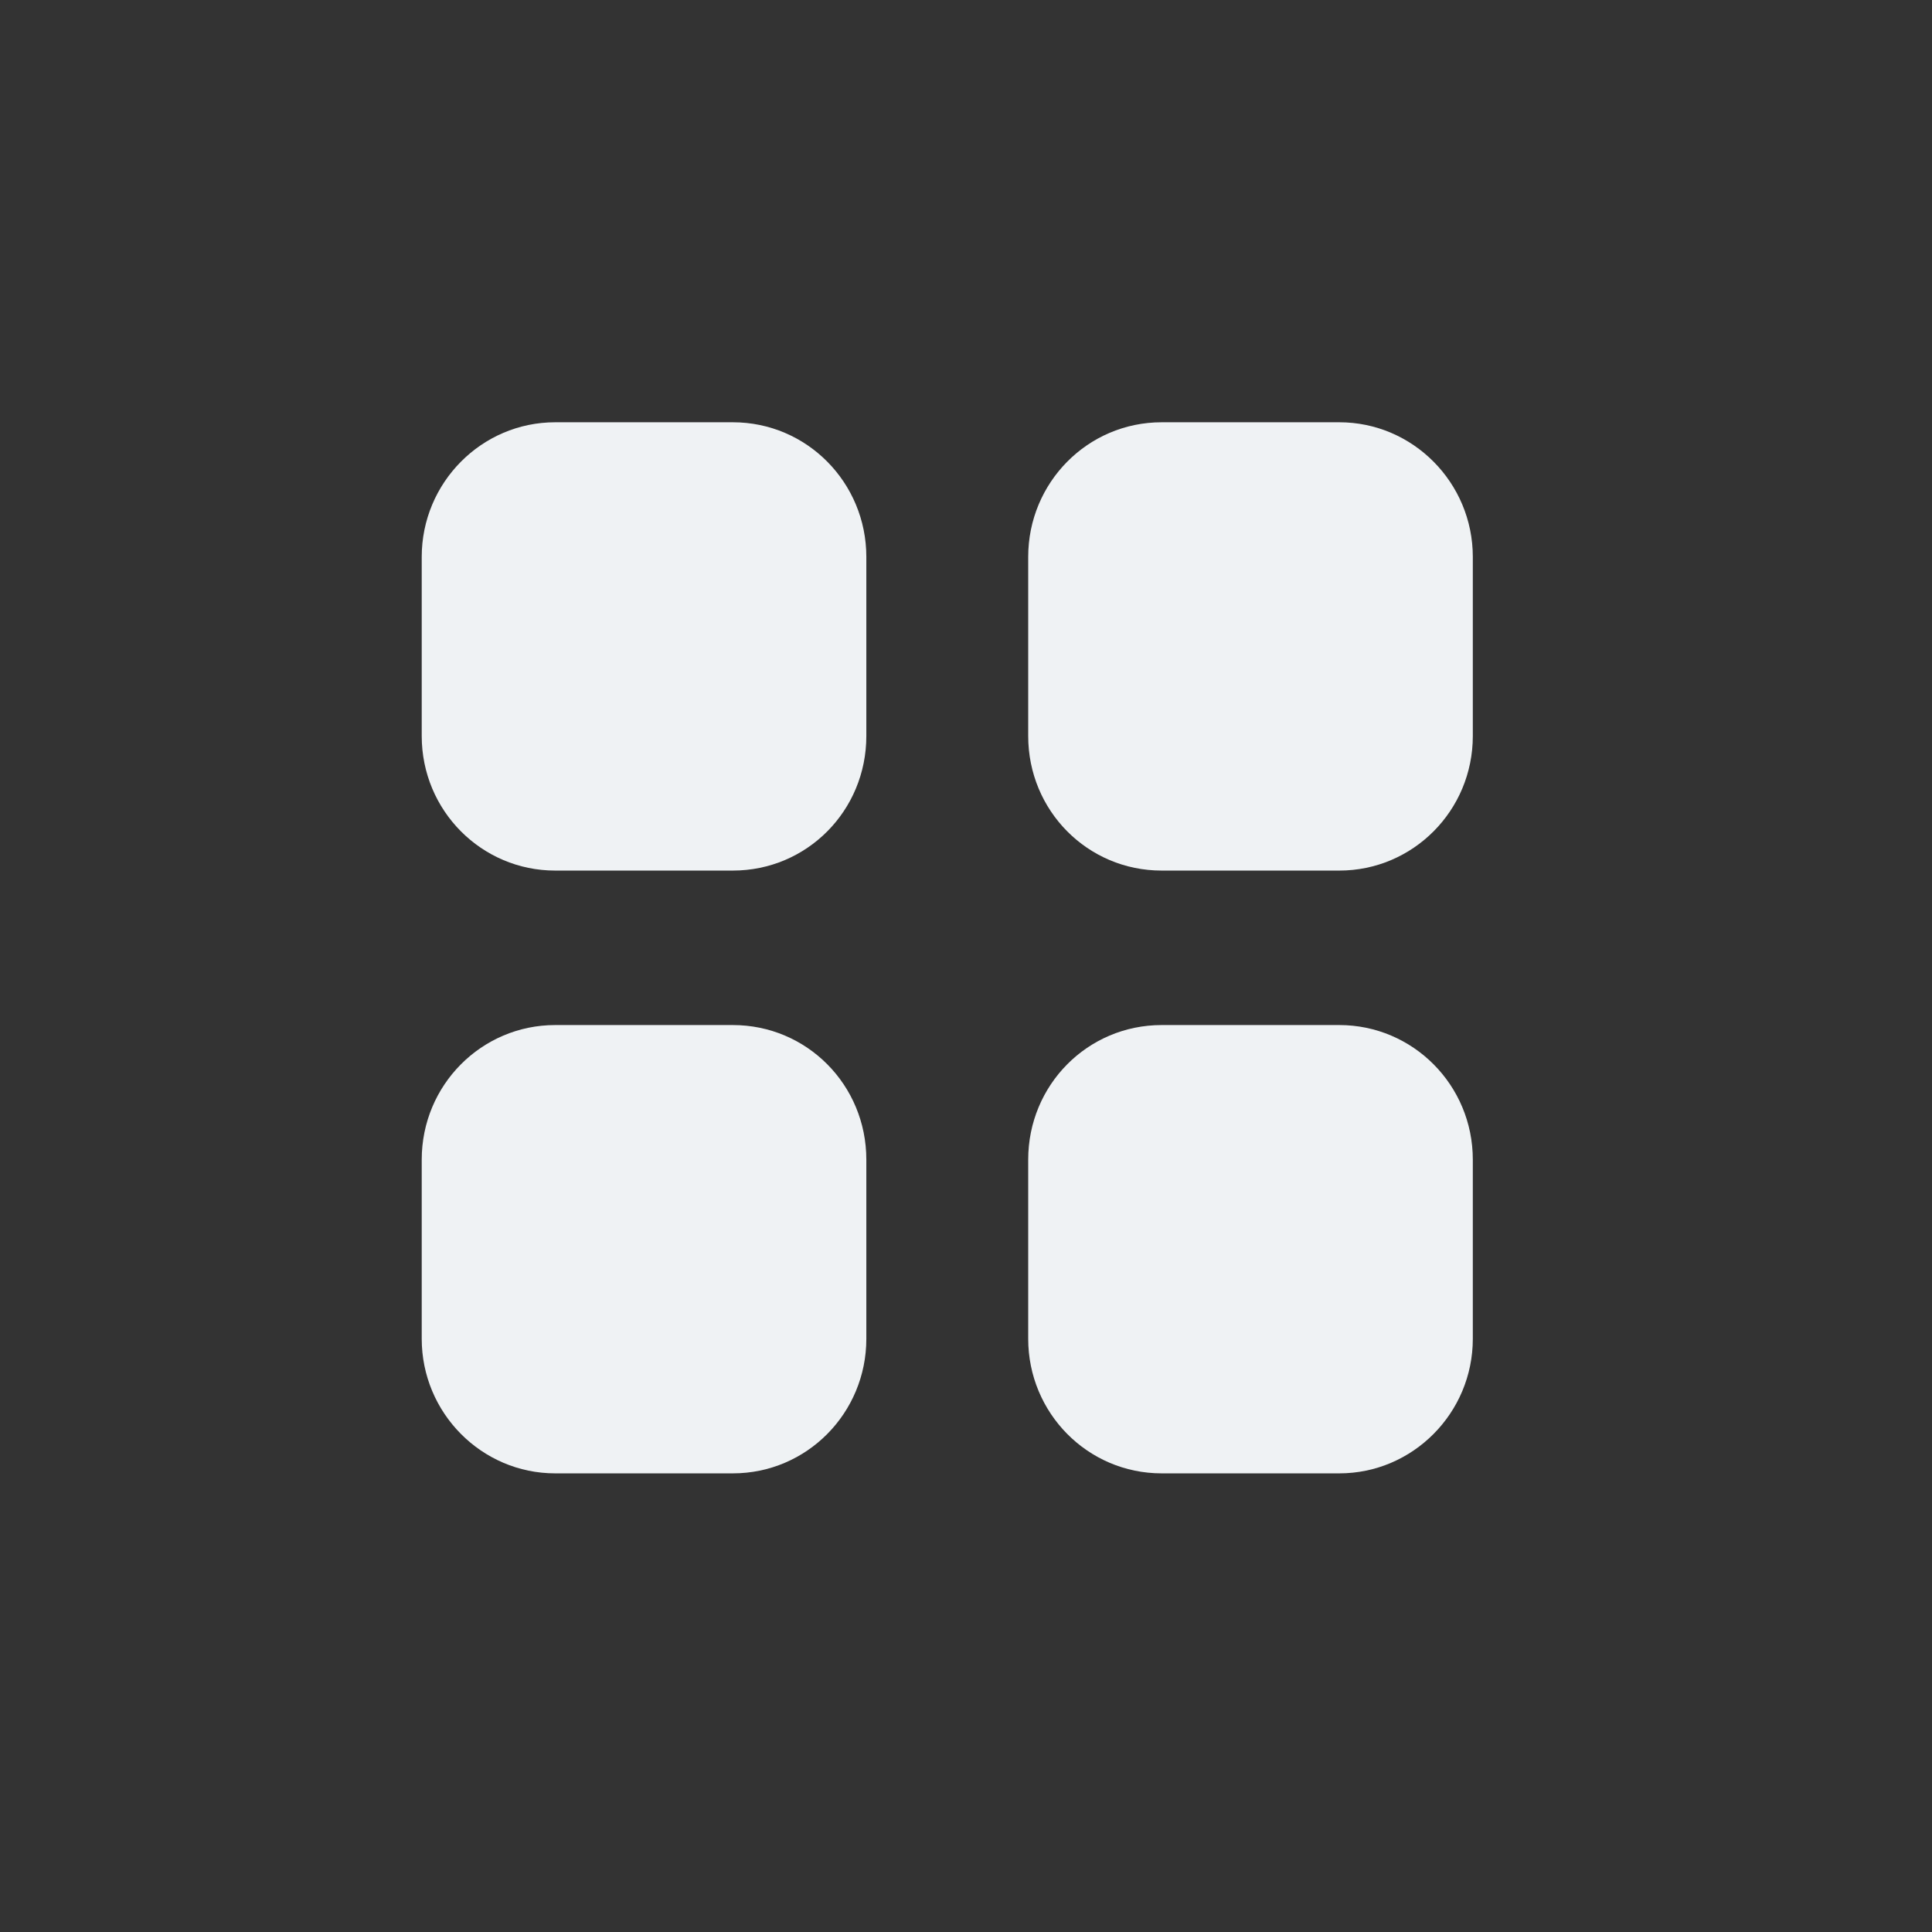 <svg width="46" height="46" viewBox="0 0 46 46" fill="none" xmlns="http://www.w3.org/2000/svg">
<rect x="0" y="0" width="46" height="46" fill="#333333" stroke="none"/>
<path d="M17.448 24.406C19.213 24.406 20.627 25.834 20.627 27.611V31.876C20.627 33.641 19.213 35.08 17.448 35.08H13.219C11.467 35.08 10.041 33.641 10.041 31.876V27.611C10.041 25.834 11.467 24.406 13.219 24.406H17.448ZM31.888 24.406C33.64 24.406 35.067 25.834 35.067 27.611V31.876C35.067 33.641 33.64 35.08 31.888 35.08H27.659C25.895 35.08 24.481 33.641 24.481 31.876V27.611C24.481 25.834 25.895 24.406 27.659 24.406H31.888ZM17.448 10.054C19.213 10.054 20.627 11.493 20.627 13.259V17.524C20.627 19.301 19.213 20.728 17.448 20.728H13.219C11.467 20.728 10.041 19.301 10.041 17.524V13.259C10.041 11.493 11.467 10.054 13.219 10.054H17.448ZM31.888 10.054C33.64 10.054 35.067 11.493 35.067 13.259V17.524C35.067 19.301 33.64 20.728 31.888 20.728H27.659C25.895 20.728 24.481 19.301 24.481 17.524V13.259C24.481 11.493 25.895 10.054 27.659 10.054H31.888Z" fill="#EFF2F4"/>
</svg>
